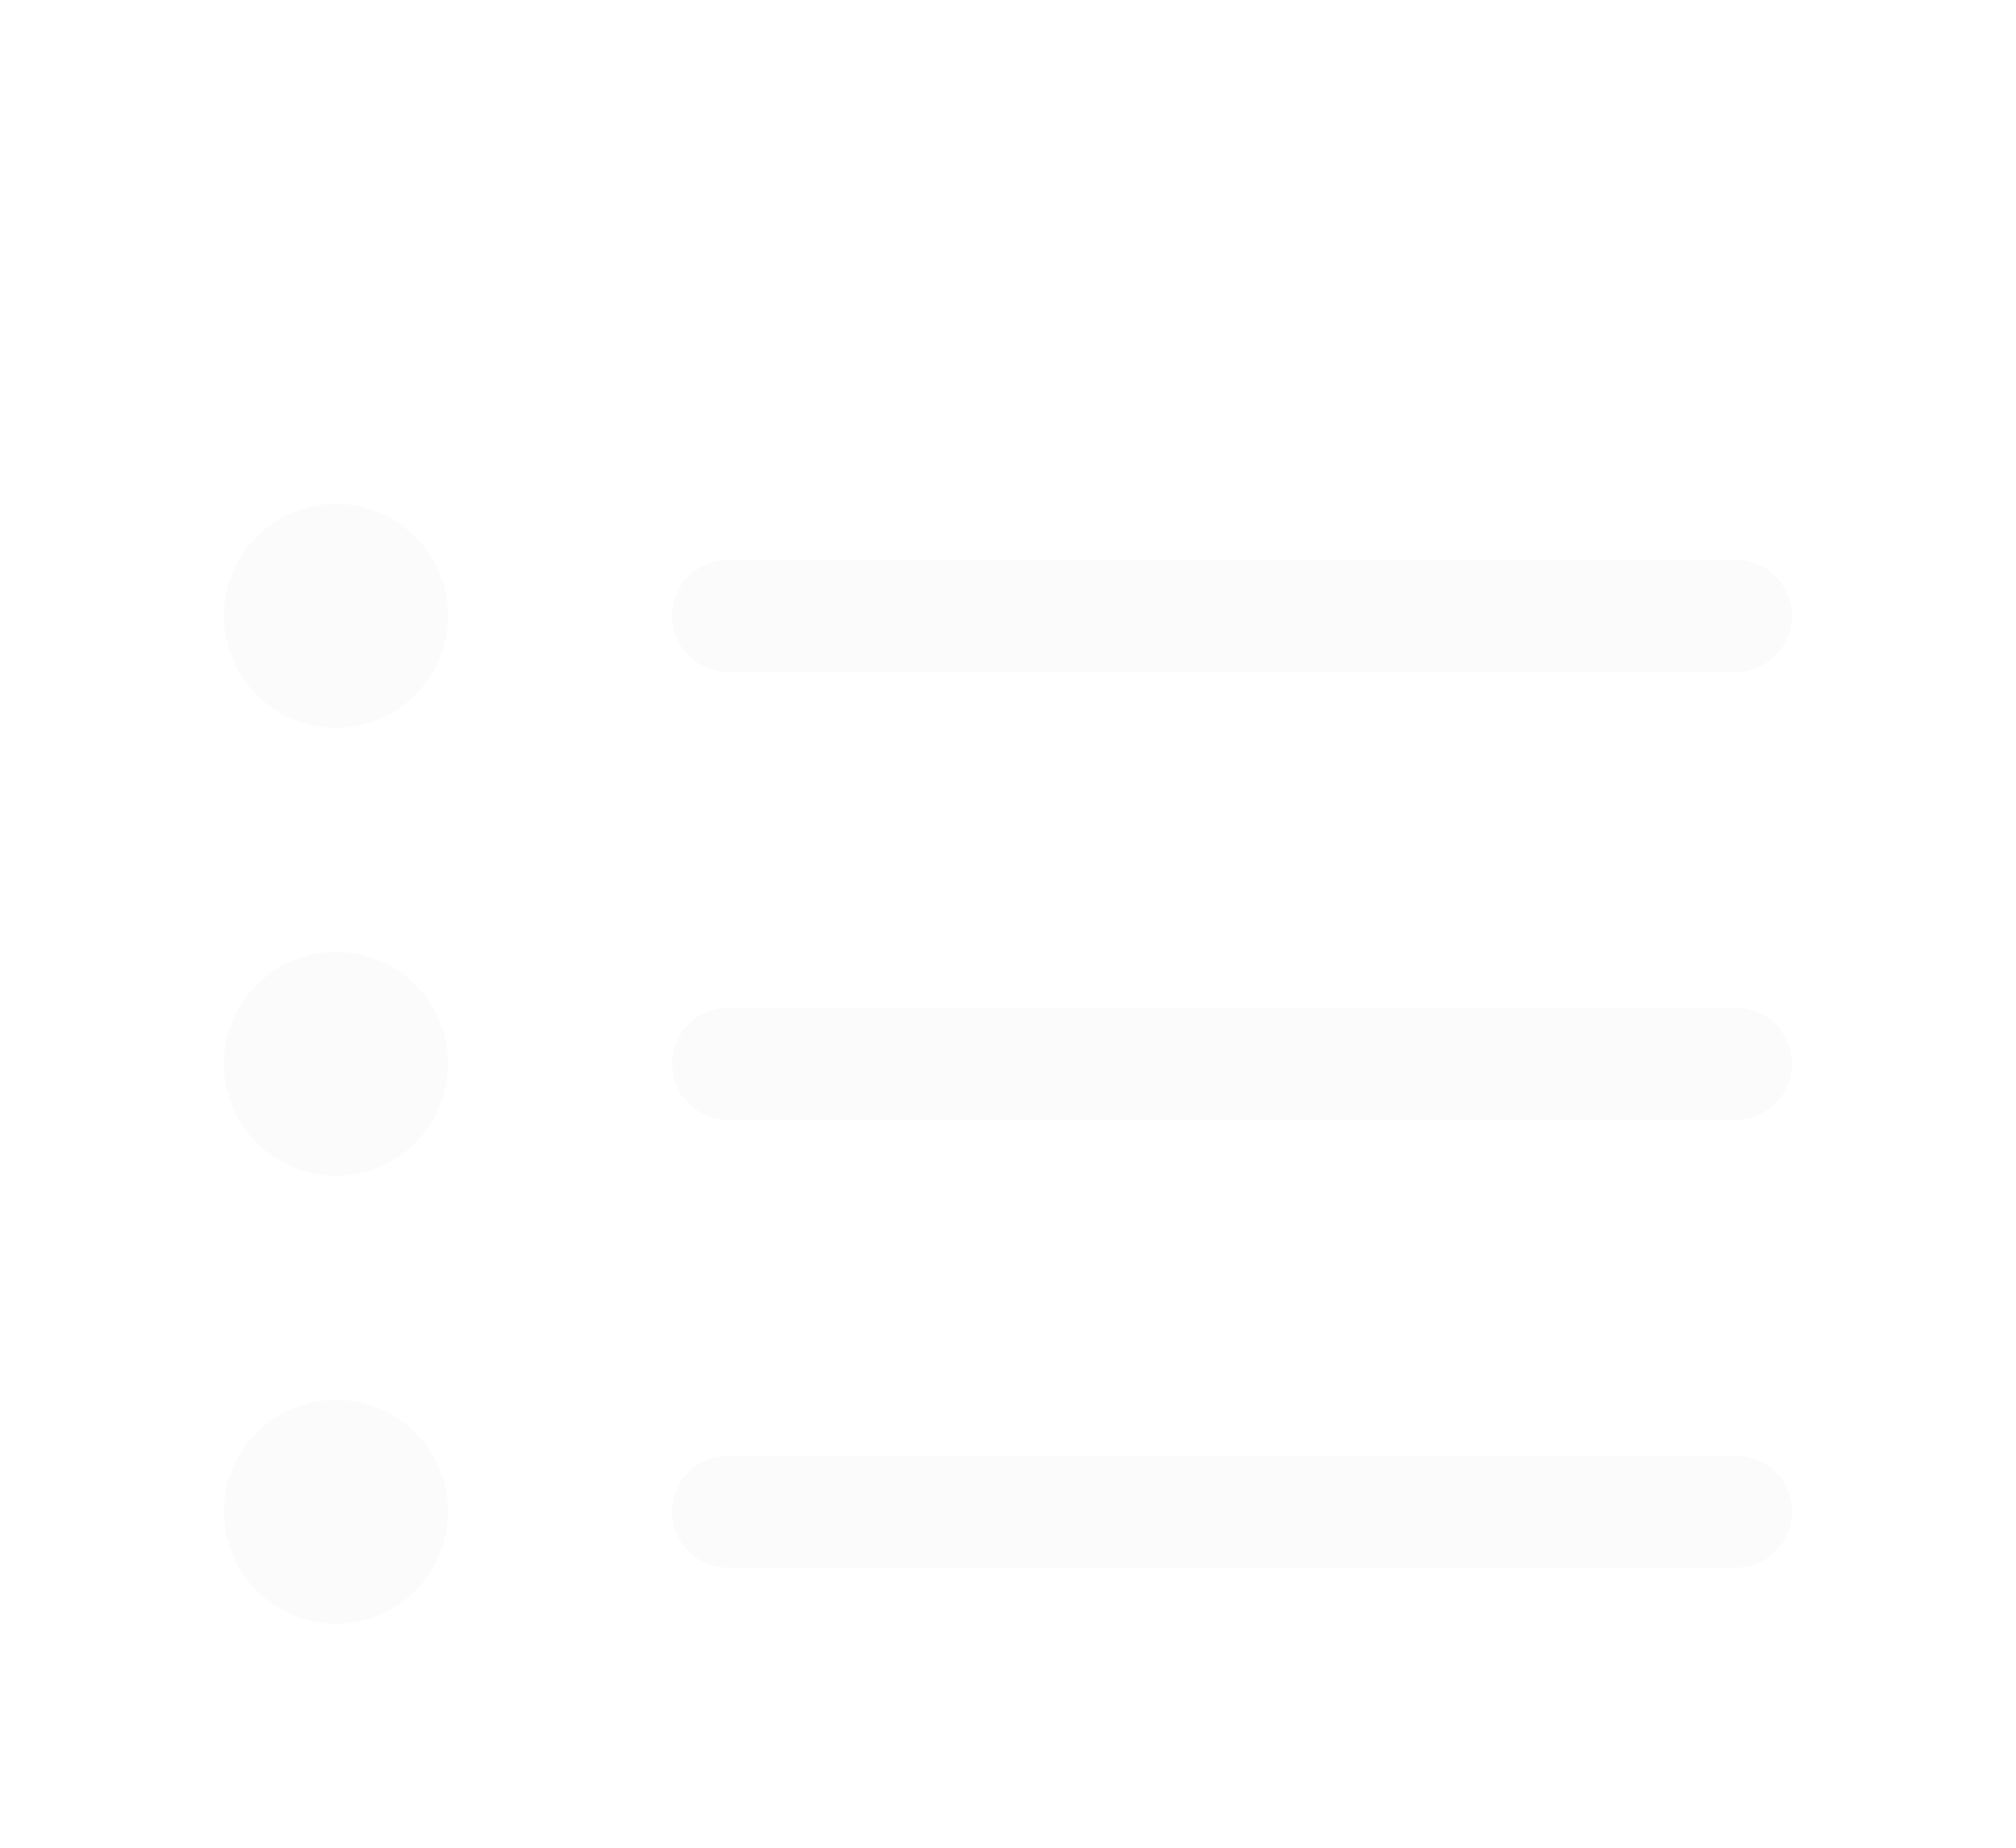 <svg width="36" height="33" viewBox="0 0 36 33" fill="none" xmlns="http://www.w3.org/2000/svg">
<g filter="url(#filter0_d_193_69)">
<path fill-rule="evenodd" clip-rule="evenodd" d="M12 23C12 22.735 12.105 22.48 12.293 22.293C12.48 22.105 12.735 22 13 22H31C31.265 22 31.52 22.105 31.707 22.293C31.895 22.48 32 22.735 32 23C32 23.265 31.895 23.52 31.707 23.707C31.52 23.895 31.265 24 31 24H13C12.735 24 12.48 23.895 12.293 23.707C12.105 23.52 12 23.265 12 23ZM12 15C12 14.735 12.105 14.48 12.293 14.293C12.48 14.105 12.735 14 13 14H31C31.265 14 31.52 14.105 31.707 14.293C31.895 14.48 32 14.735 32 15C32 15.265 31.895 15.52 31.707 15.707C31.52 15.895 31.265 16 31 16H13C12.735 16 12.48 15.895 12.293 15.707C12.105 15.52 12 15.265 12 15ZM12 7C12 6.735 12.105 6.48 12.293 6.293C12.48 6.105 12.735 6 13 6H31C31.265 6 31.52 6.105 31.707 6.293C31.895 6.48 32 6.735 32 7C32 7.265 31.895 7.52 31.707 7.707C31.52 7.895 31.265 8 31 8H13C12.735 8 12.48 7.895 12.293 7.707C12.105 7.52 12 7.265 12 7ZM6 9C6.53 9 7.039 8.789 7.414 8.414C7.789 8.039 8 7.53 8 7C8 6.47 7.789 5.961 7.414 5.586C7.039 5.211 6.53 5 6 5C5.47 5 4.961 5.211 4.586 5.586C4.211 5.961 4 6.47 4 7C4 7.53 4.211 8.039 4.586 8.414C4.961 8.789 5.47 9 6 9V9ZM6 17C6.53 17 7.039 16.789 7.414 16.414C7.789 16.039 8 15.53 8 15C8 14.47 7.789 13.961 7.414 13.586C7.039 13.211 6.53 13 6 13C5.47 13 4.961 13.211 4.586 13.586C4.211 13.961 4 14.47 4 15C4 15.53 4.211 16.039 4.586 16.414C4.961 16.789 5.47 17 6 17V17ZM6 25C6.53 25 7.039 24.789 7.414 24.414C7.789 24.039 8 23.53 8 23C8 22.47 7.789 21.961 7.414 21.586C7.039 21.211 6.53 21 6 21C5.47 21 4.961 21.211 4.586 21.586C4.211 21.961 4 22.47 4 23C4 23.53 4.211 24.039 4.586 24.414C4.961 24.789 5.47 25 6 25V25Z" fill="#F8F8F8" fill-opacity="0.5"/>
</g>
<defs>
<filter id="filter0_d_193_69" x="-2" y="0" width="40" height="40" filterUnits="userSpaceOnUse" color-interpolation-filters="sRGB">
<feFlood flood-opacity="0" result="BackgroundImageFix"/>
<feColorMatrix in="SourceAlpha" type="matrix" values="0 0 0 0 0 0 0 0 0 0 0 0 0 0 0 0 0 0 127 0" result="hardAlpha"/>
<feOffset dy="4"/>
<feGaussianBlur stdDeviation="2"/>
<feComposite in2="hardAlpha" operator="out"/>
<feColorMatrix type="matrix" values="0 0 0 0 0 0 0 0 0 0 0 0 0 0 0 0 0 0 0.25 0"/>
<feBlend mode="normal" in2="BackgroundImageFix" result="effect1_dropShadow_193_69"/>
<feBlend mode="normal" in="SourceGraphic" in2="effect1_dropShadow_193_69" result="shape"/>
</filter>
</defs>
</svg>
